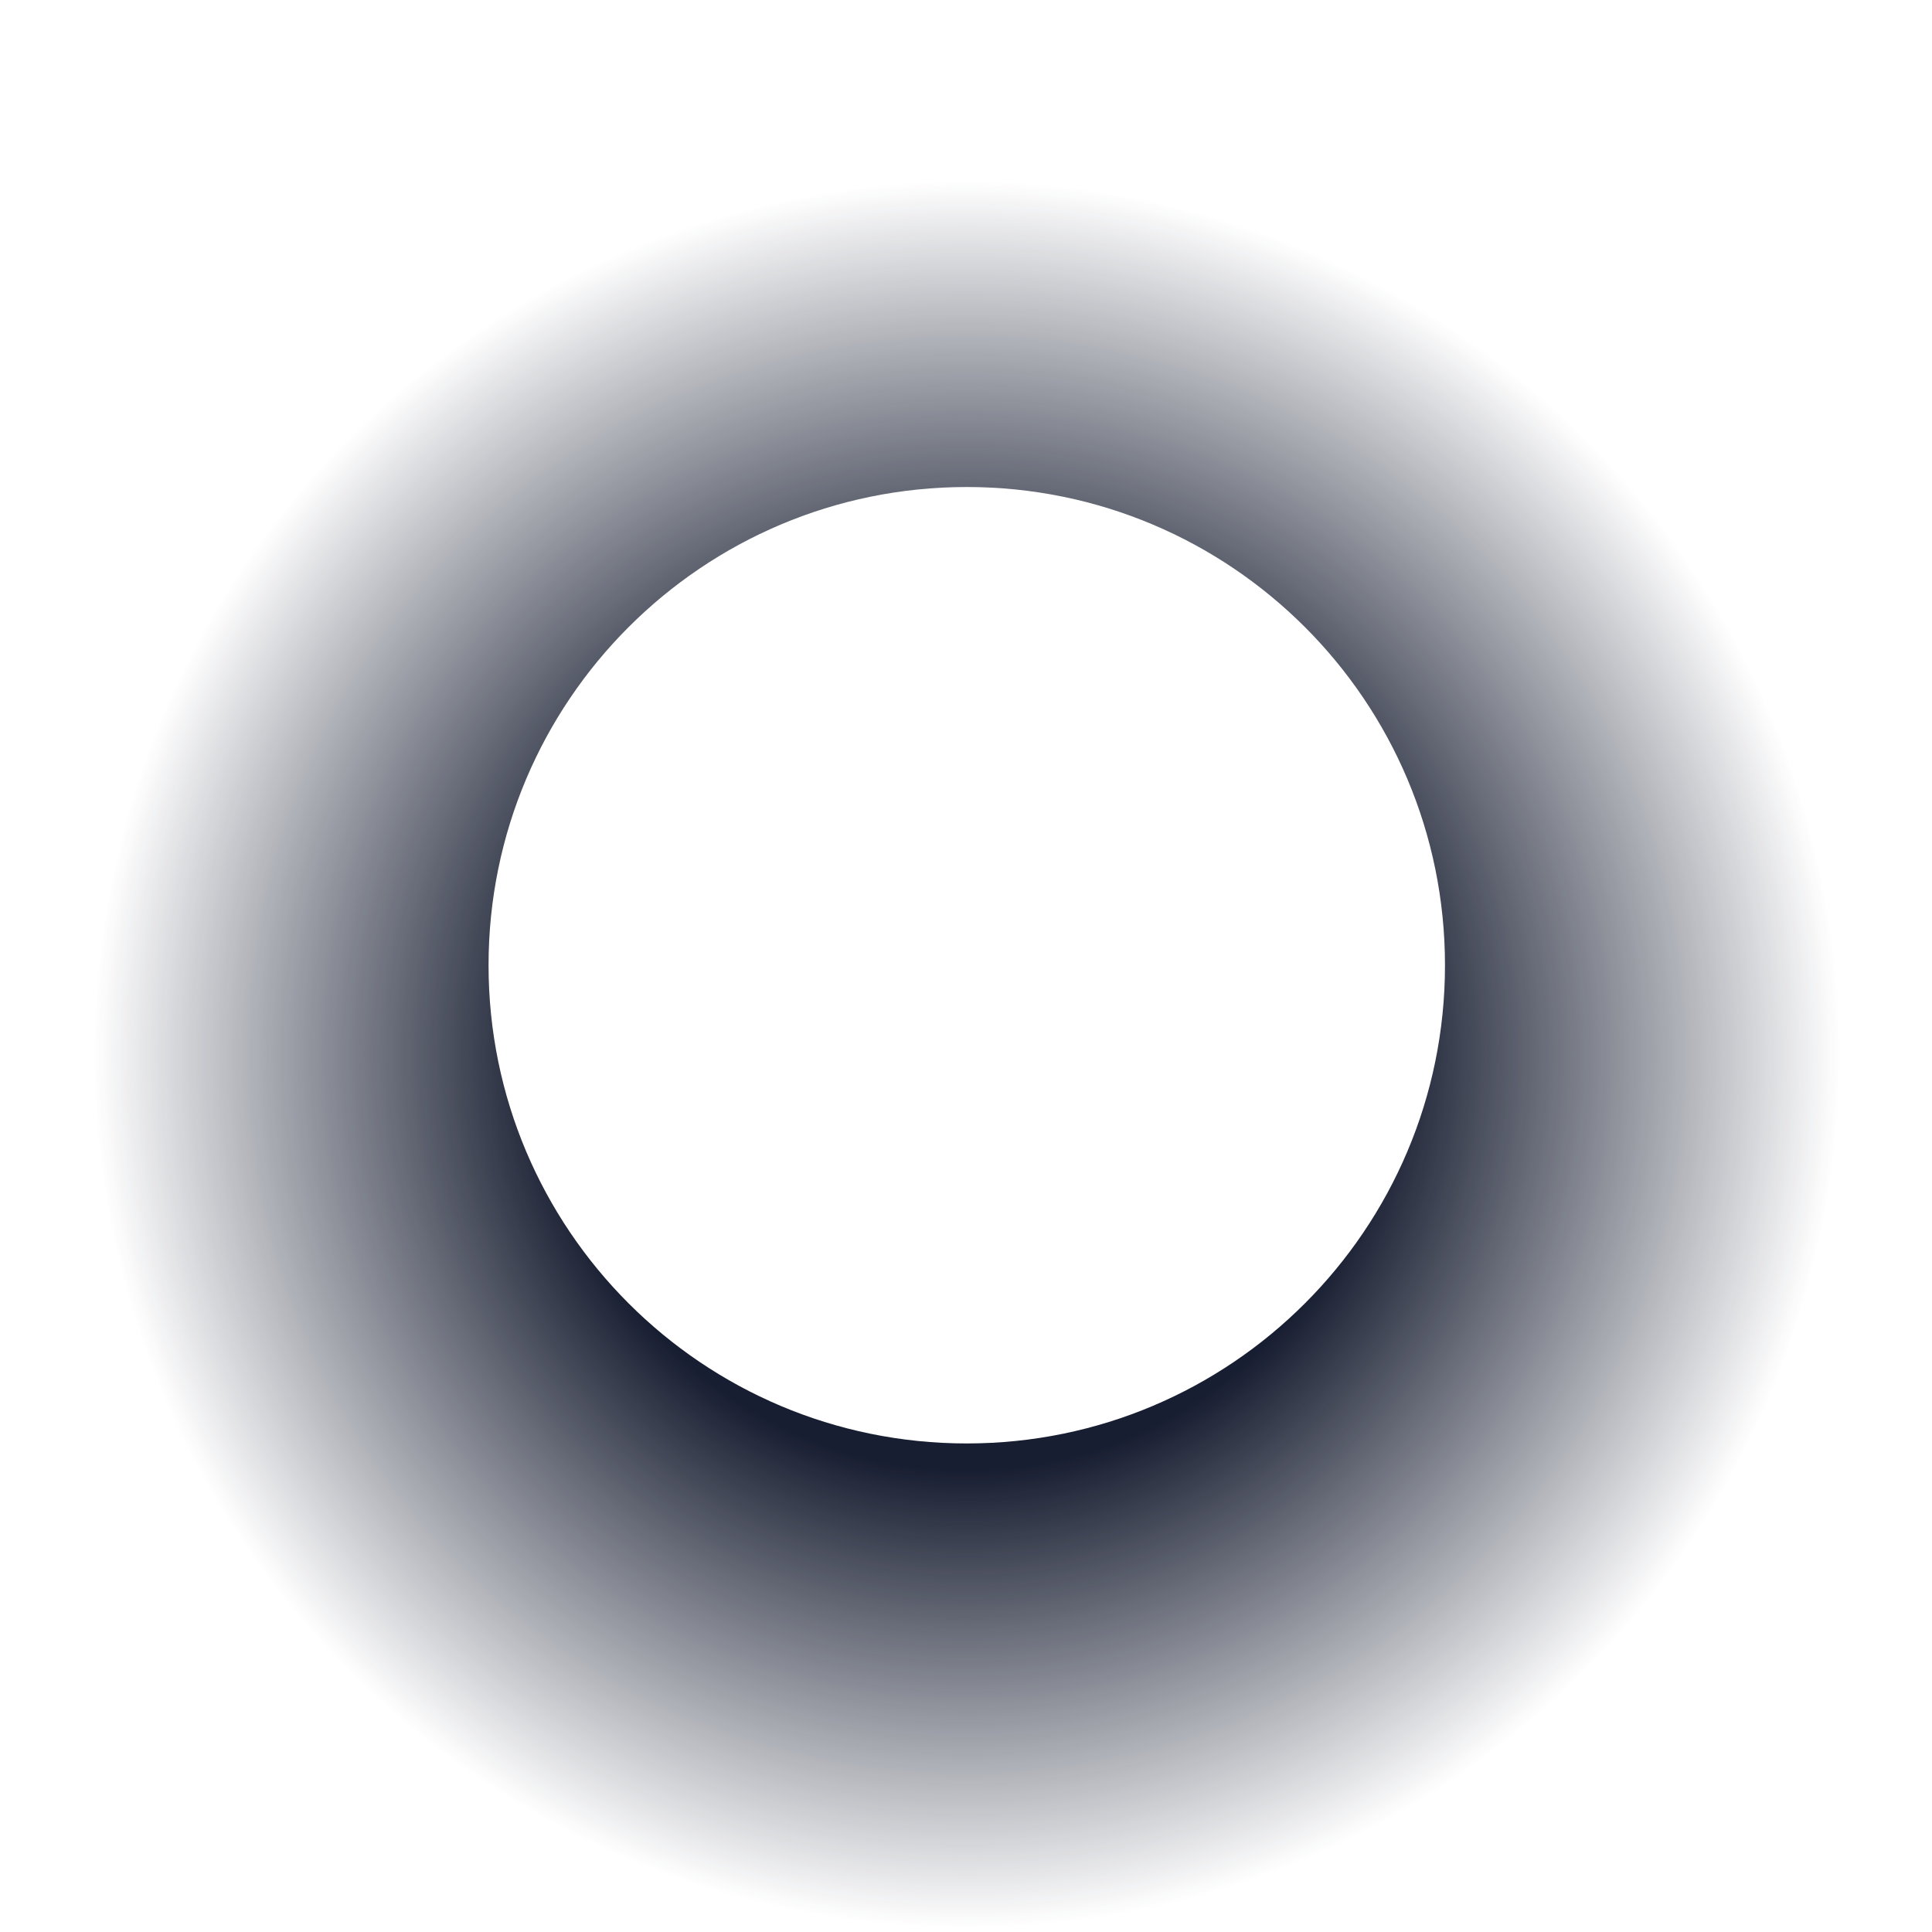 <svg width="858" height="858" viewBox="0 0 858 858" fill="none" xmlns="http://www.w3.org/2000/svg">
<path fill-rule="evenodd" clip-rule="evenodd" d="M429.341 857.318C666.083 857.318 858 665.401 858 428.659C858 191.917 666.083 0 429.341 0C192.599 0 0.682 191.917 0.682 428.659C0.682 665.401 192.599 857.318 429.341 857.318ZM429.341 641.034C546.632 641.034 641.716 545.95 641.716 428.659C641.716 311.367 546.632 216.284 429.341 216.284C312.049 216.284 216.966 311.367 216.966 428.659C216.966 545.95 312.049 641.034 429.341 641.034Z" fill="url(#paint0_radial_8111_18103)"/>
<defs>
<radialGradient id="paint0_radial_8111_18103" cx="0" cy="0" r="1" gradientUnits="userSpaceOnUse" gradientTransform="translate(429.341 468.398) rotate(90) scale(388.92)">
<stop offset="0.476" stop-color="#181E31"/>
<stop offset="1" stop-color="#181E31" stop-opacity="0"/>
</radialGradient>
</defs>
</svg>
